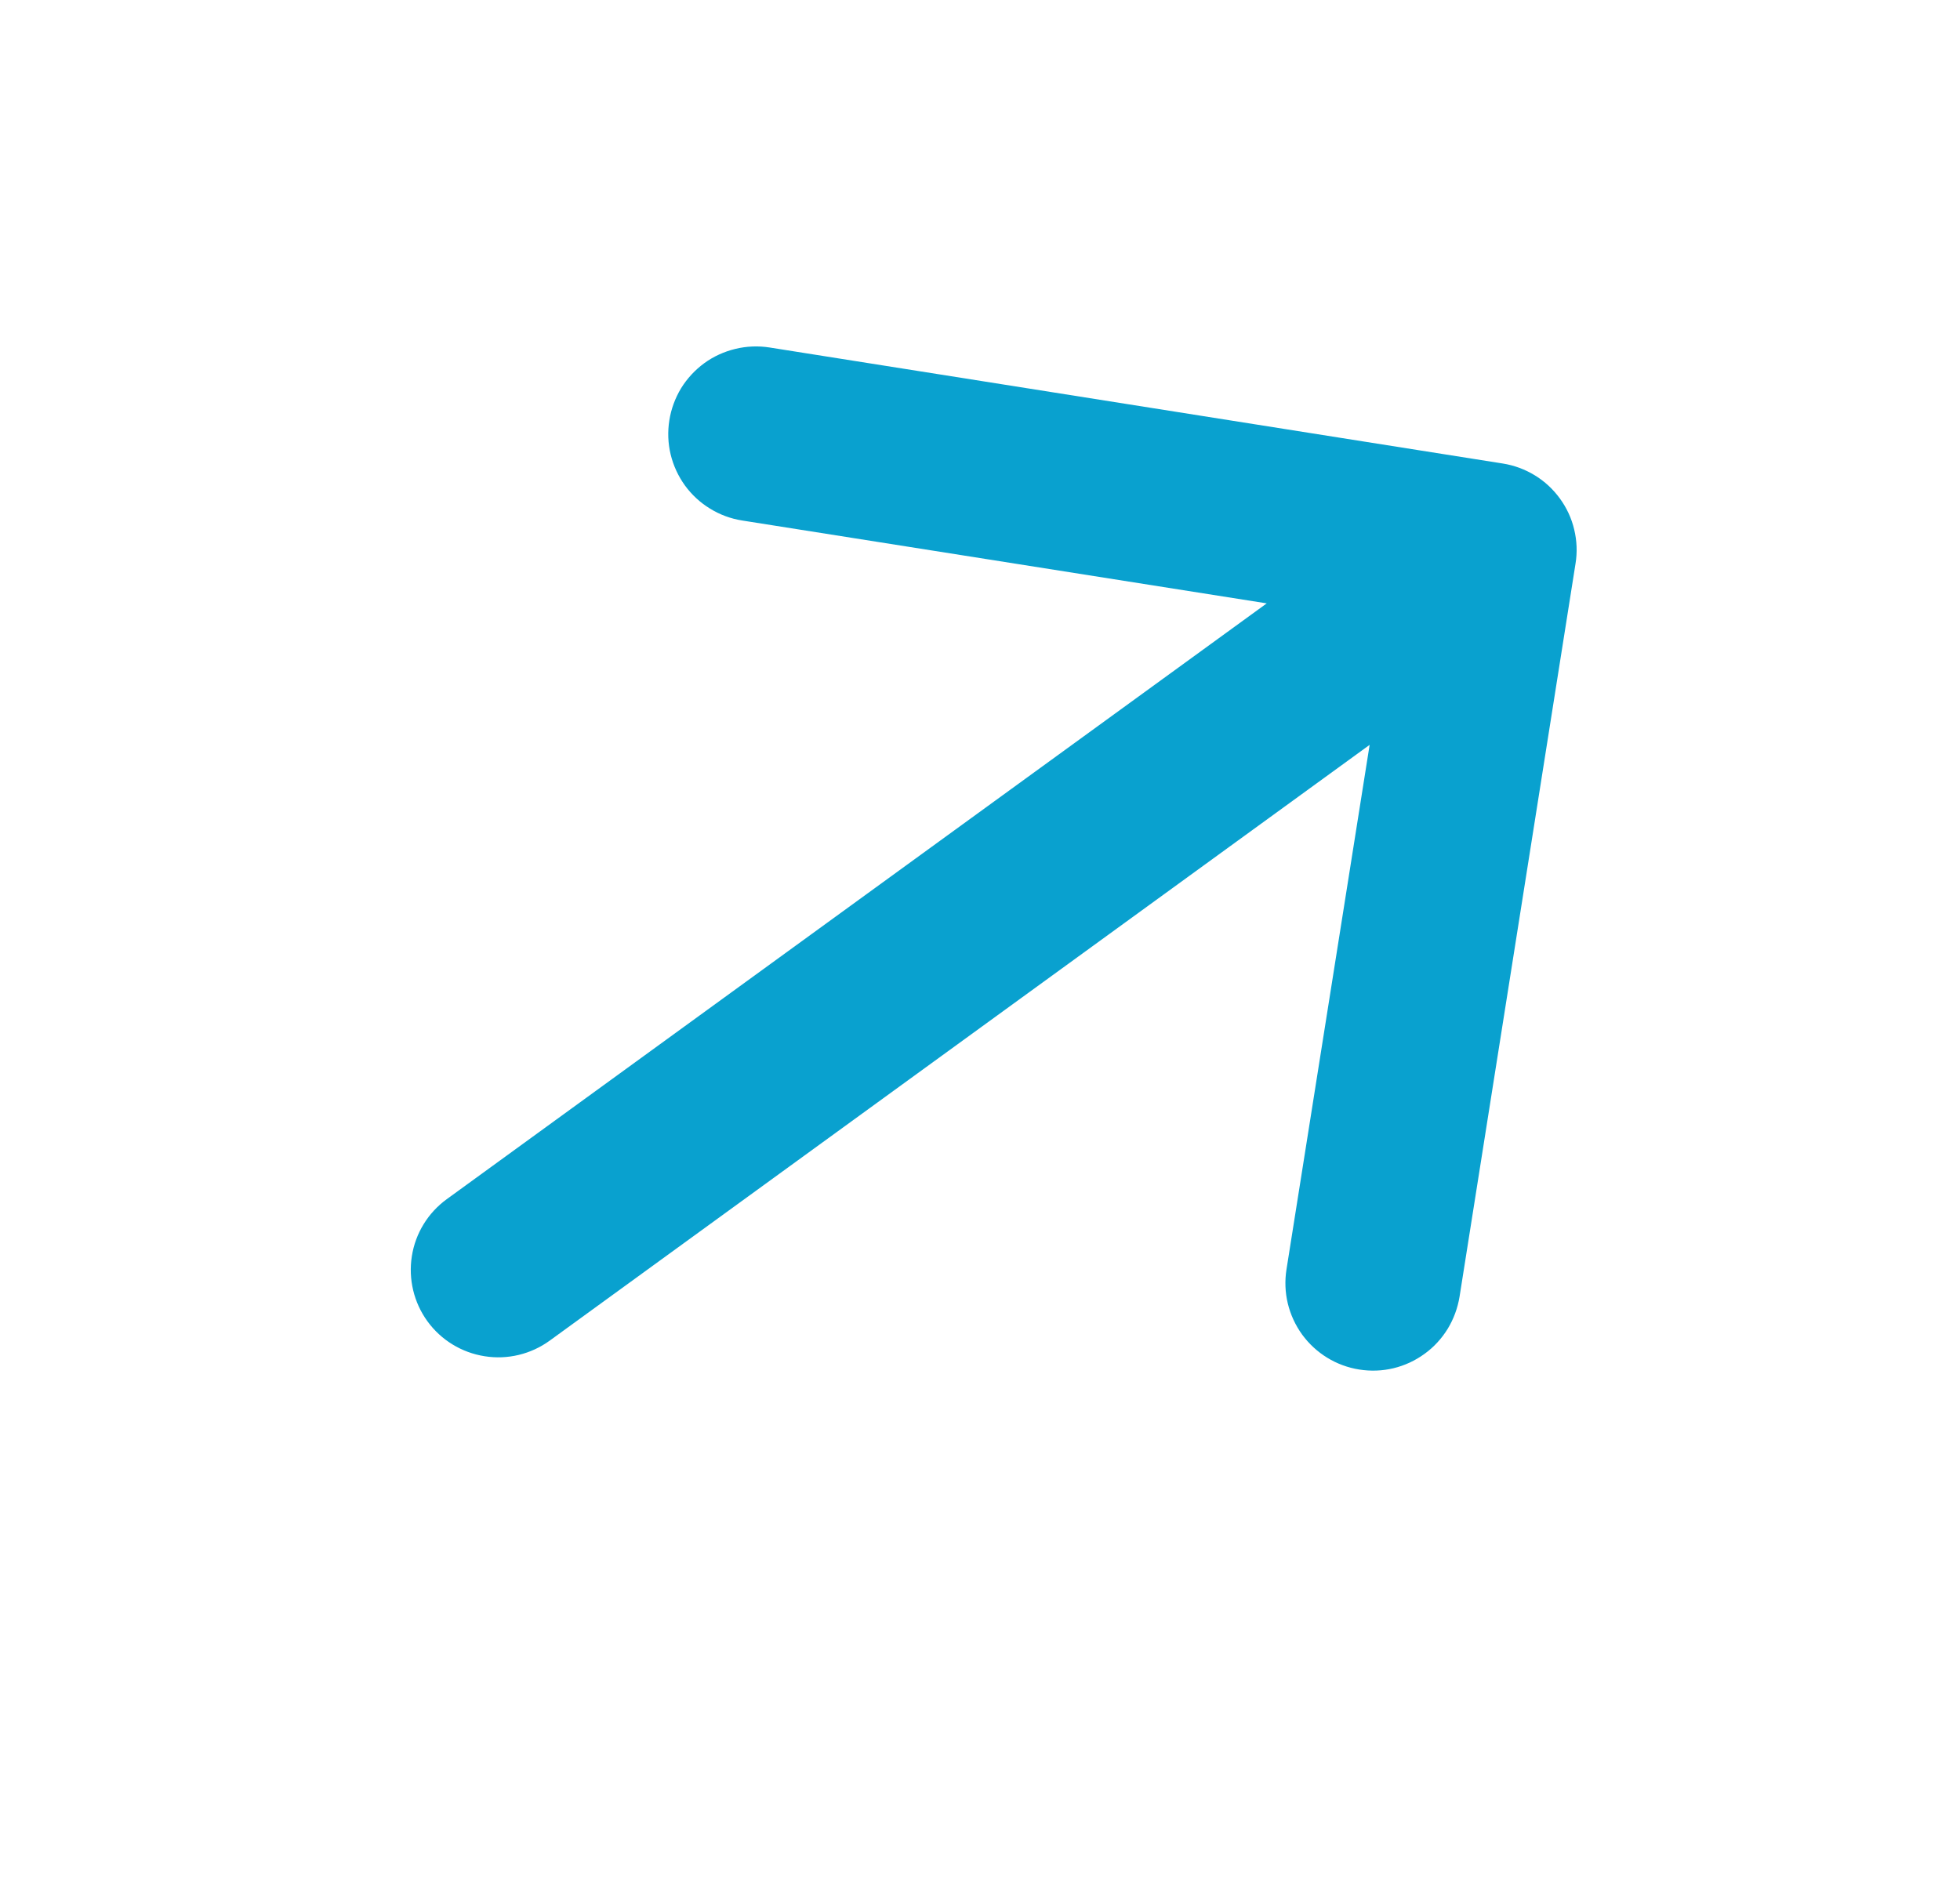 <svg width="24" height="23" viewBox="0 0 24 23" fill="none" xmlns="http://www.w3.org/2000/svg">
<path fill-rule="evenodd" clip-rule="evenodd" d="M5.234 16.183C5.067 15.953 4.999 15.666 5.043 15.386C5.087 15.105 5.241 14.854 5.471 14.687L15.511 7.39L9.087 6.375C8.948 6.353 8.815 6.304 8.695 6.23C8.575 6.157 8.47 6.06 8.387 5.946C8.305 5.832 8.245 5.703 8.212 5.566C8.179 5.429 8.174 5.287 8.196 5.148C8.218 5.009 8.267 4.876 8.34 4.755C8.414 4.635 8.511 4.531 8.624 4.448C8.738 4.365 8.868 4.306 9.005 4.273C9.141 4.24 9.284 4.234 9.423 4.256L18.401 5.677C18.54 5.699 18.673 5.748 18.794 5.822C18.914 5.895 19.018 5.992 19.101 6.106C19.184 6.22 19.244 6.349 19.276 6.486C19.309 6.623 19.315 6.765 19.292 6.904L17.872 15.882C17.849 16.021 17.8 16.155 17.727 16.275C17.653 16.395 17.557 16.5 17.443 16.582C17.329 16.665 17.2 16.725 17.063 16.758C16.926 16.791 16.784 16.796 16.645 16.774C16.363 16.73 16.112 16.575 15.944 16.345C15.862 16.231 15.802 16.102 15.769 15.965C15.736 15.828 15.731 15.686 15.753 15.547L16.771 9.123L6.731 16.42C6.501 16.587 6.214 16.656 5.934 16.611C5.653 16.567 5.401 16.413 5.234 16.183Z" fill="#09A1CF"/>
</svg>
